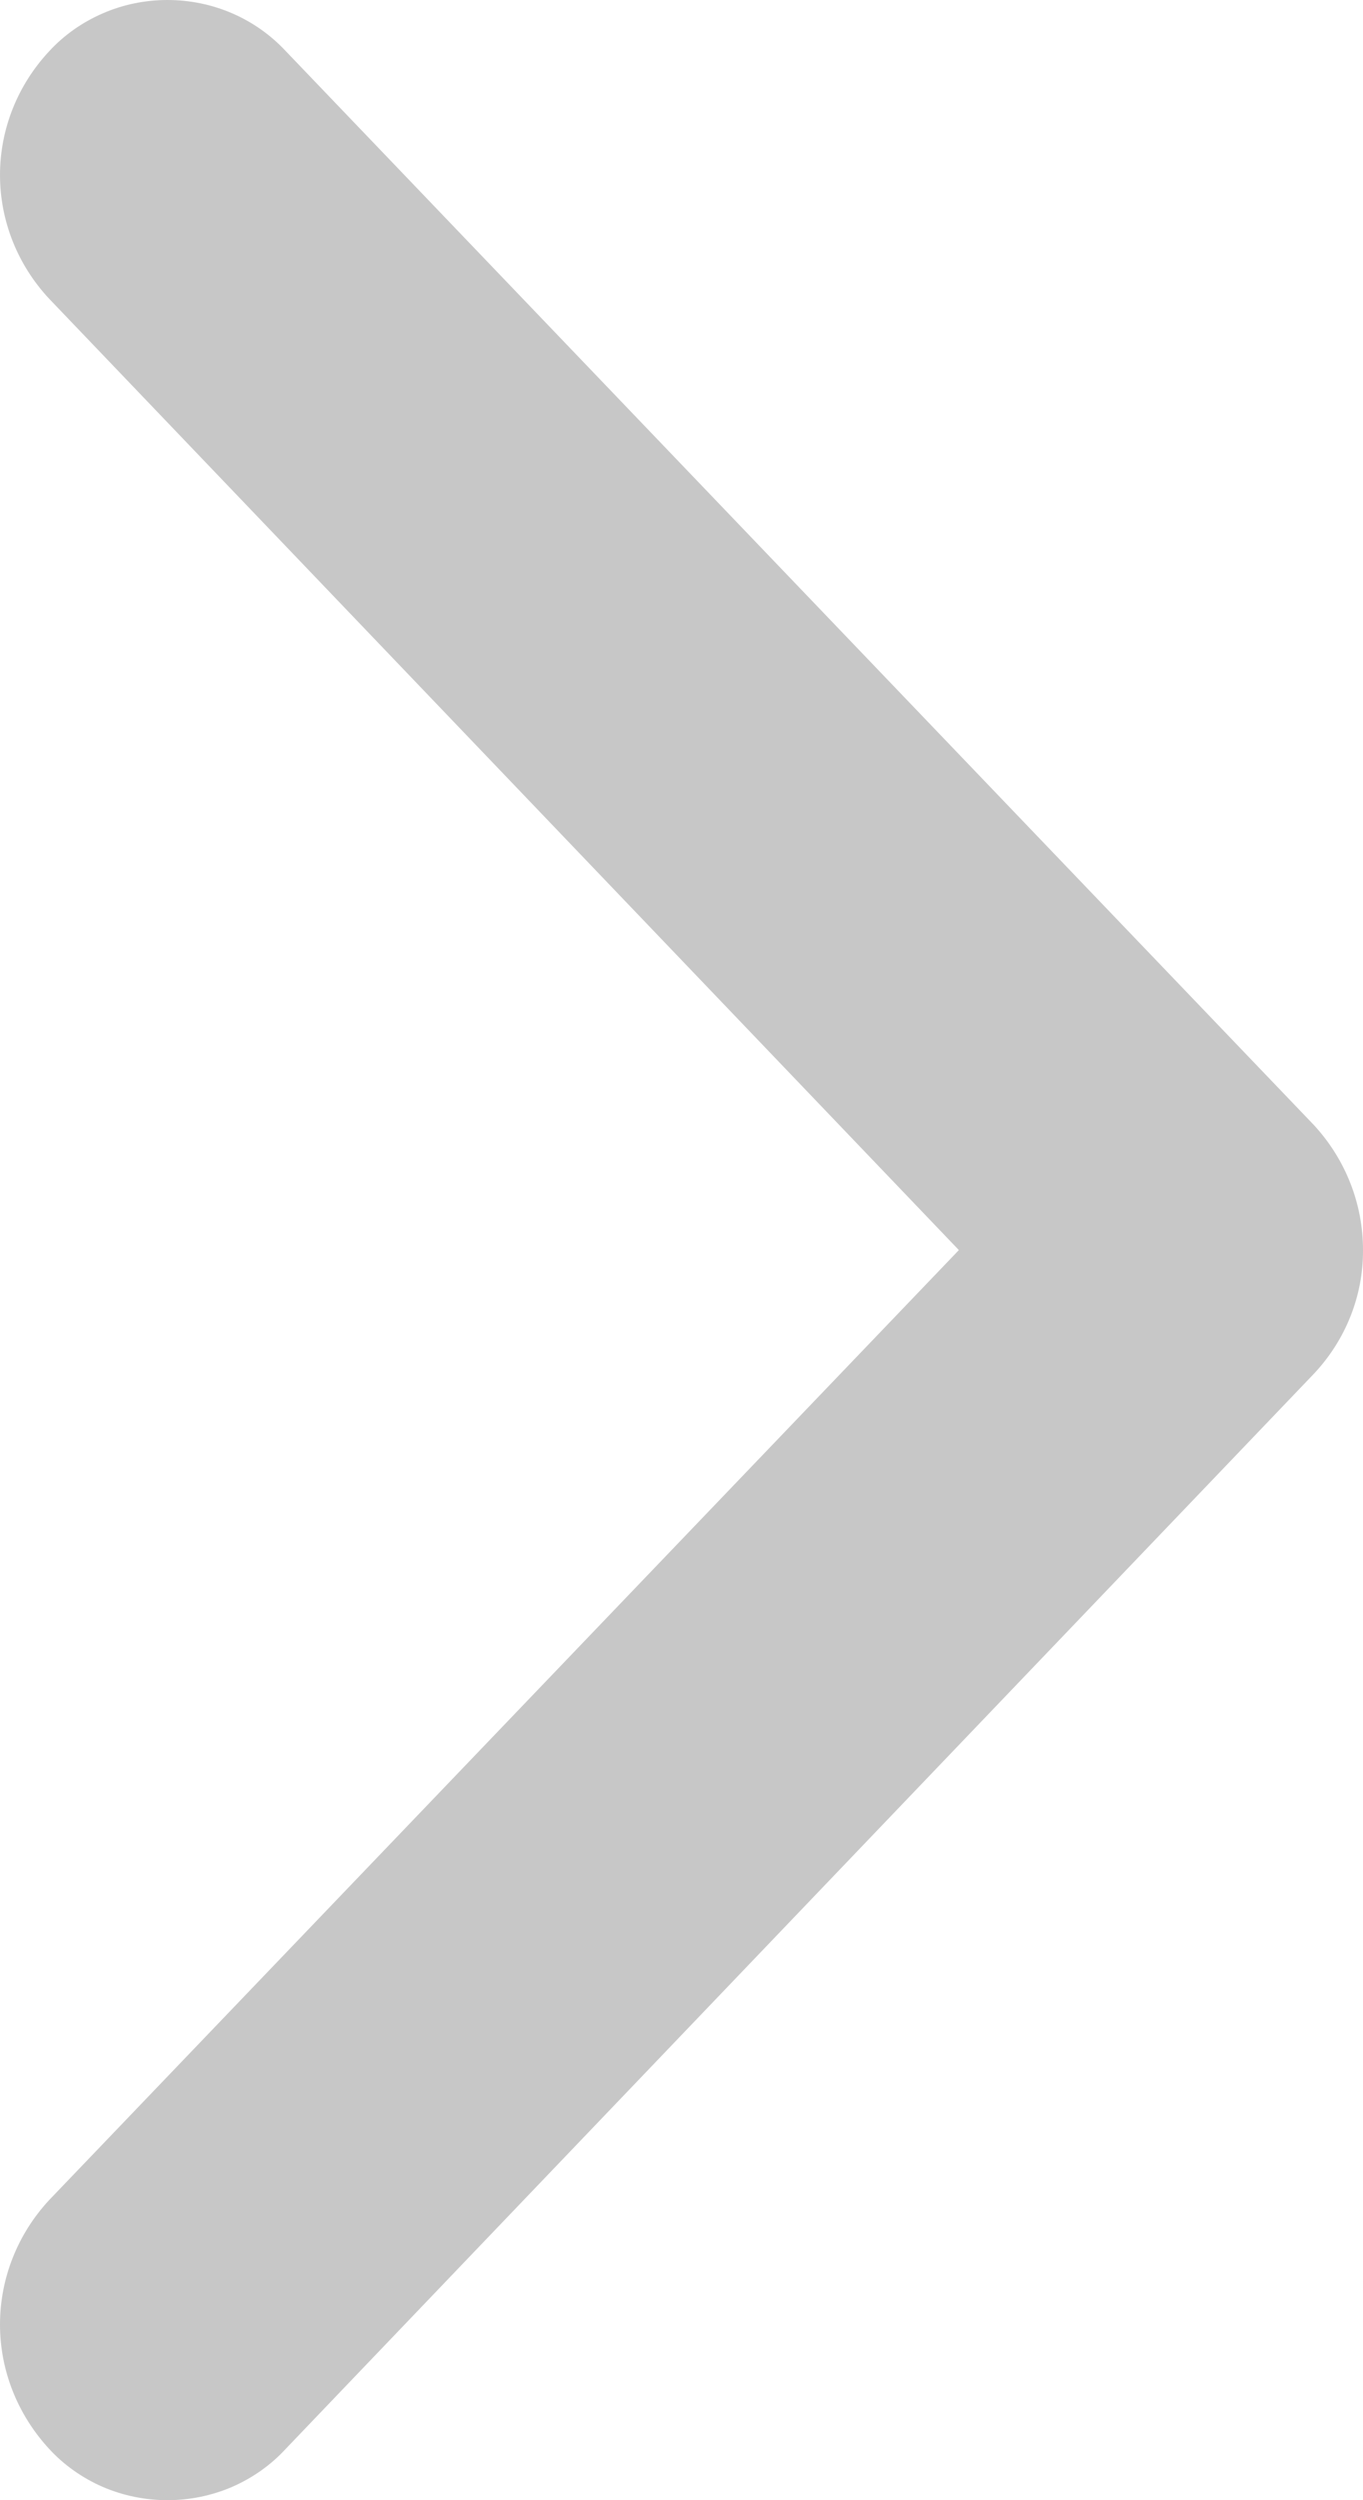 <svg width="6" height="11" viewBox="0 0 6 11" fill="none" xmlns="http://www.w3.org/2000/svg">
<path fill-rule="evenodd" clip-rule="evenodd" d="M5.784 6.044L1.258 10.774C1.193 10.845 1.112 10.902 1.023 10.941C0.933 10.98 0.835 11 0.737 11C0.639 11 0.541 10.98 0.451 10.941C0.362 10.902 0.281 10.845 0.216 10.774C0.077 10.623 -2.49752e-08 10.429 -3.37948e-08 10.227C-4.26144e-08 10.025 0.077 9.83 0.216 9.68L4.221 5.5L0.216 1.314C0.077 1.165 1.78609e-05 0.971 1.78522e-05 0.77C1.78434e-05 0.569 0.077 0.375 0.216 0.226C0.281 0.155 0.362 0.098 0.452 0.059C0.541 0.02 0.639 9.25751e-07 0.737 9.21446e-07C0.836 9.1714e-07 0.933 0.02 1.023 0.059C1.113 0.098 1.193 0.155 1.259 0.226L5.784 4.95C5.924 5.102 6 5.297 6 5.5C6.001 5.701 5.924 5.895 5.784 6.044Z" fill="#C7C7C7"/>
</svg>
